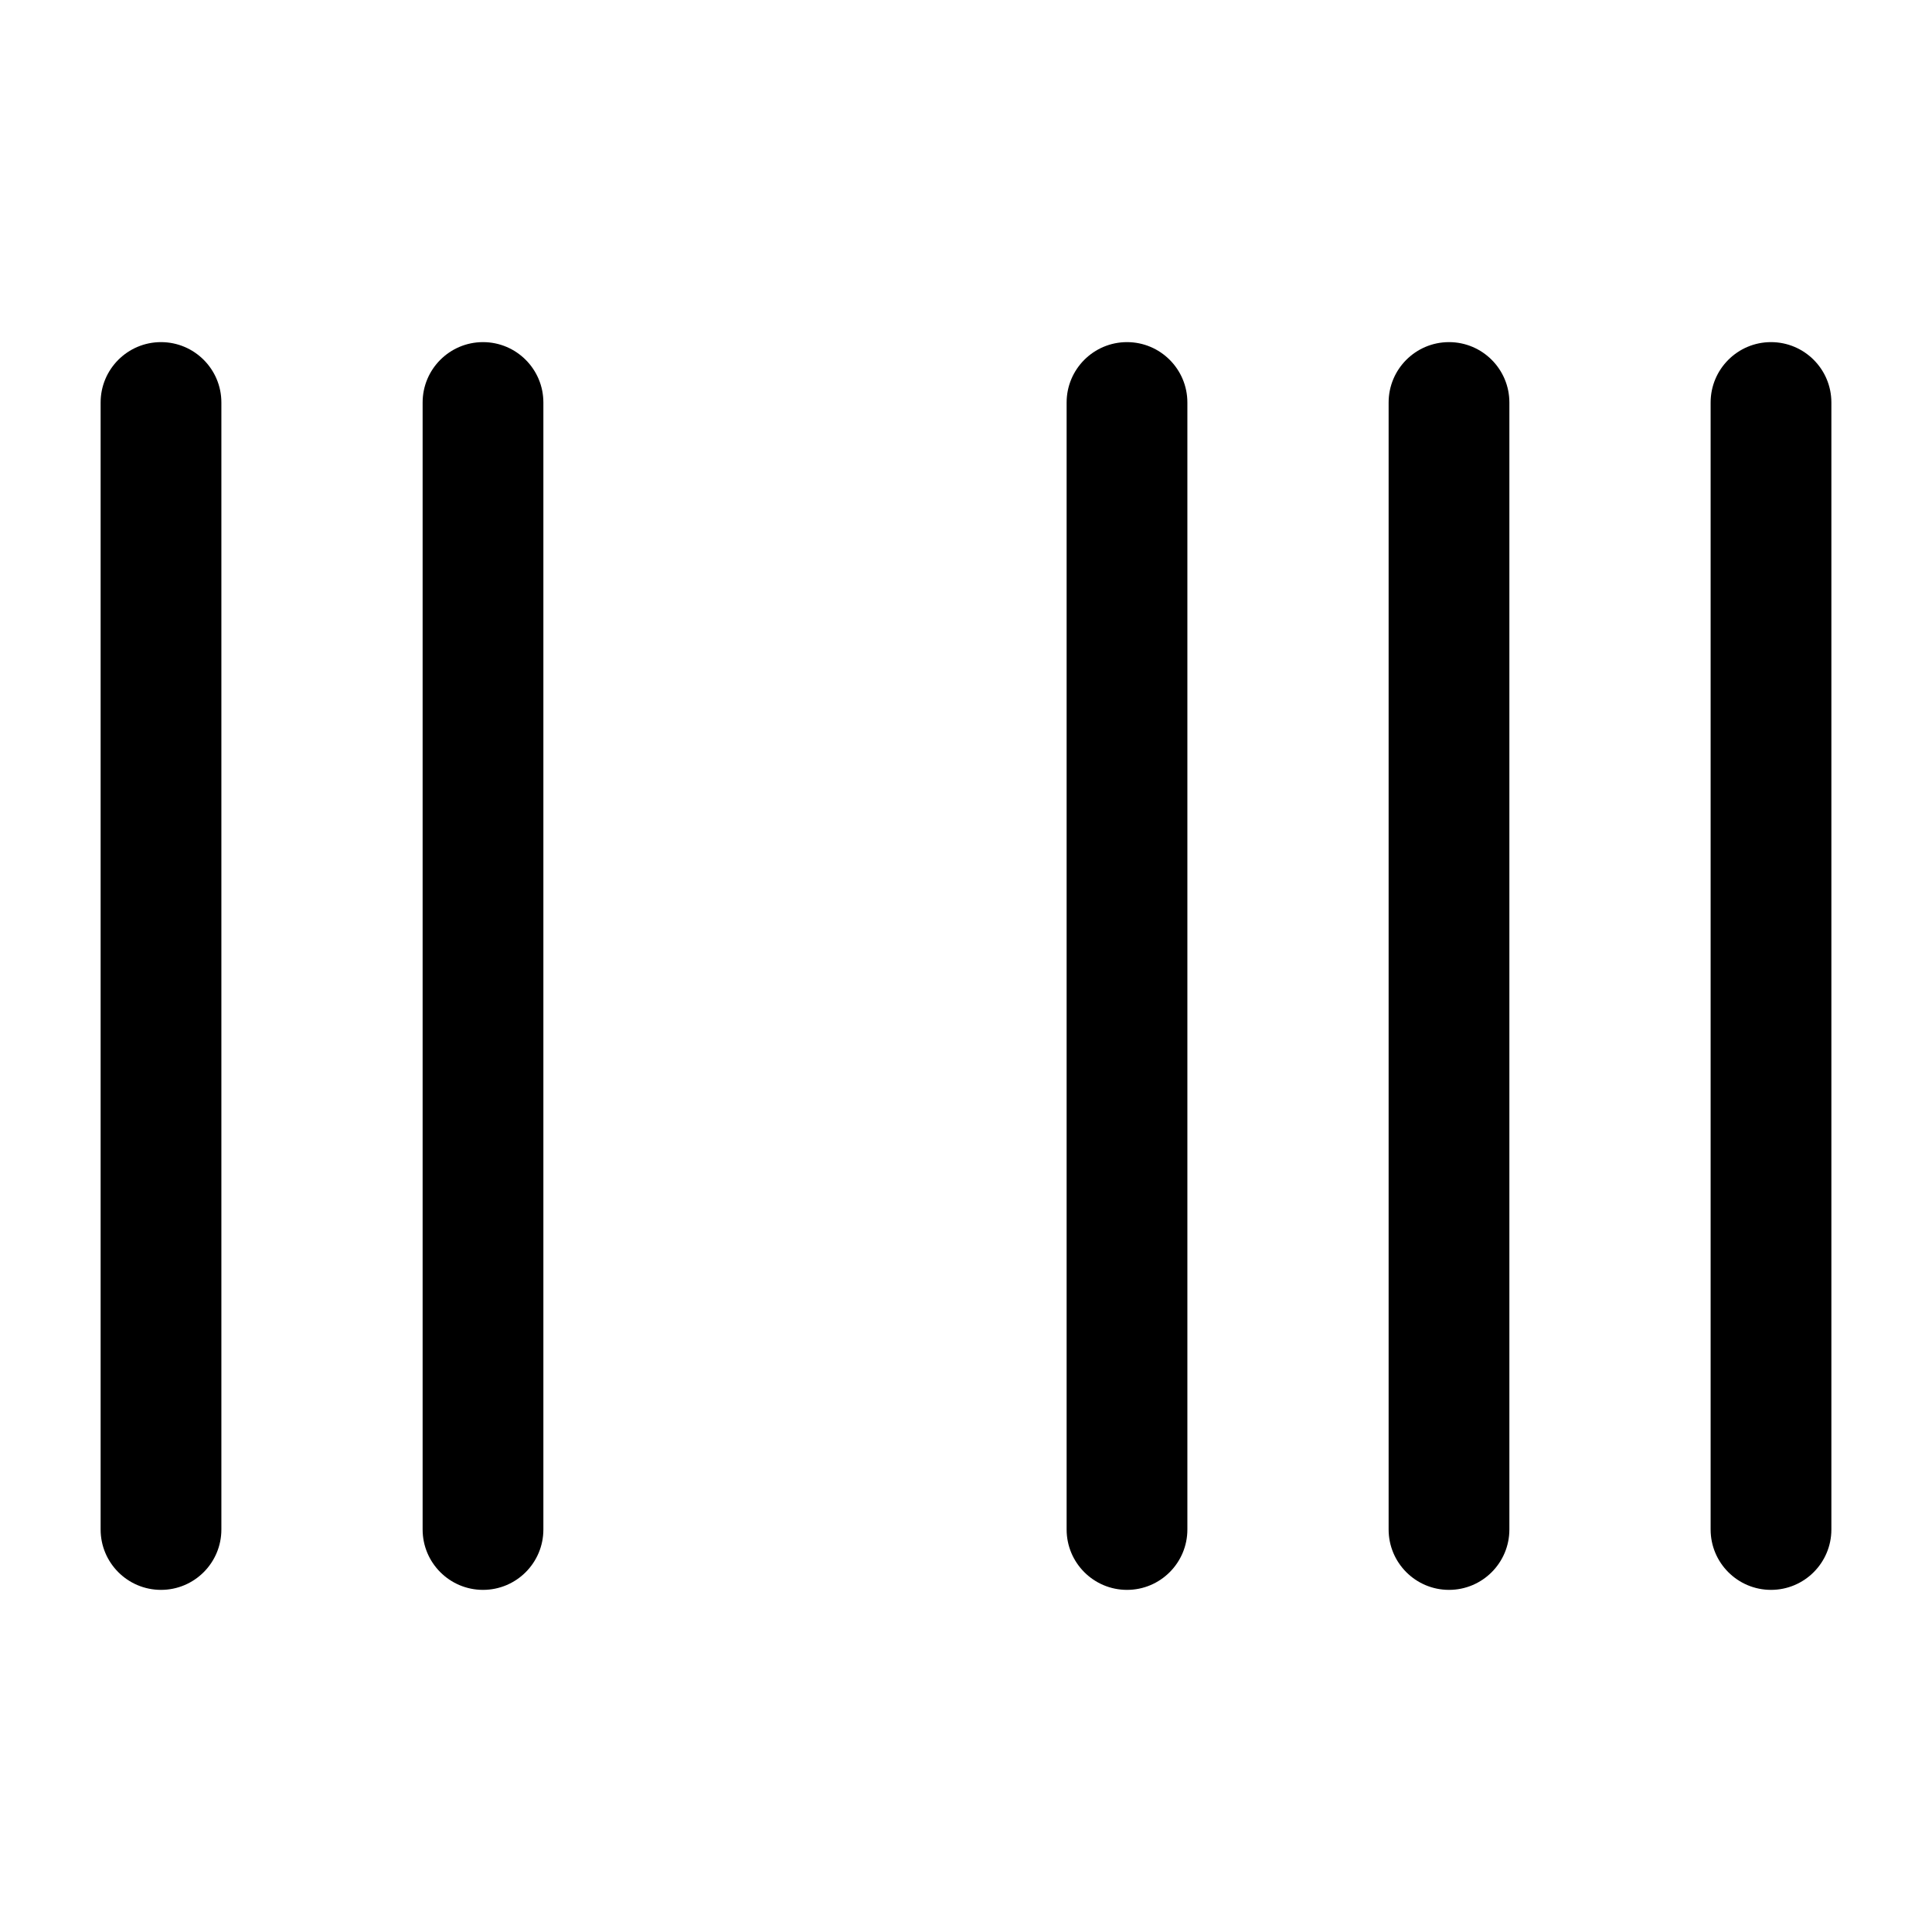 <?xml version="1.0" encoding="UTF-8"?><svg id="a" xmlns="http://www.w3.org/2000/svg" width="24" height="24" viewBox="0 0 24 24"><path d="m2.75,5v14c0,.414-.336.75-.75.75s-.75-.336-.75-.75V5c0-.414.336-.75.75-.75s.75.336.75.75Zm3.25-.75c-.414,0-.75.336-.75.75v14c0,.414.336.75.75.75s.75-.336.75-.75V5c0-.414-.336-.75-.75-.75Zm8,0c-.414,0-.75.336-.75.75v14c0,.414.336.75.75.75s.75-.336.75-.75V5c0-.414-.336-.75-.75-.75Zm4,0c-.414,0-.75.336-.75.75v14c0,.414.336.75.75.75s.75-.336.75-.75V5c0-.414-.336-.75-.75-.75Zm4,0c-.414,0-.75.336-.75.75v14c0,.414.336.75.75.75s.75-.336.75-.75V5c0-.414-.336-.75-.75-.75Z" stroke-width="0"/></svg>